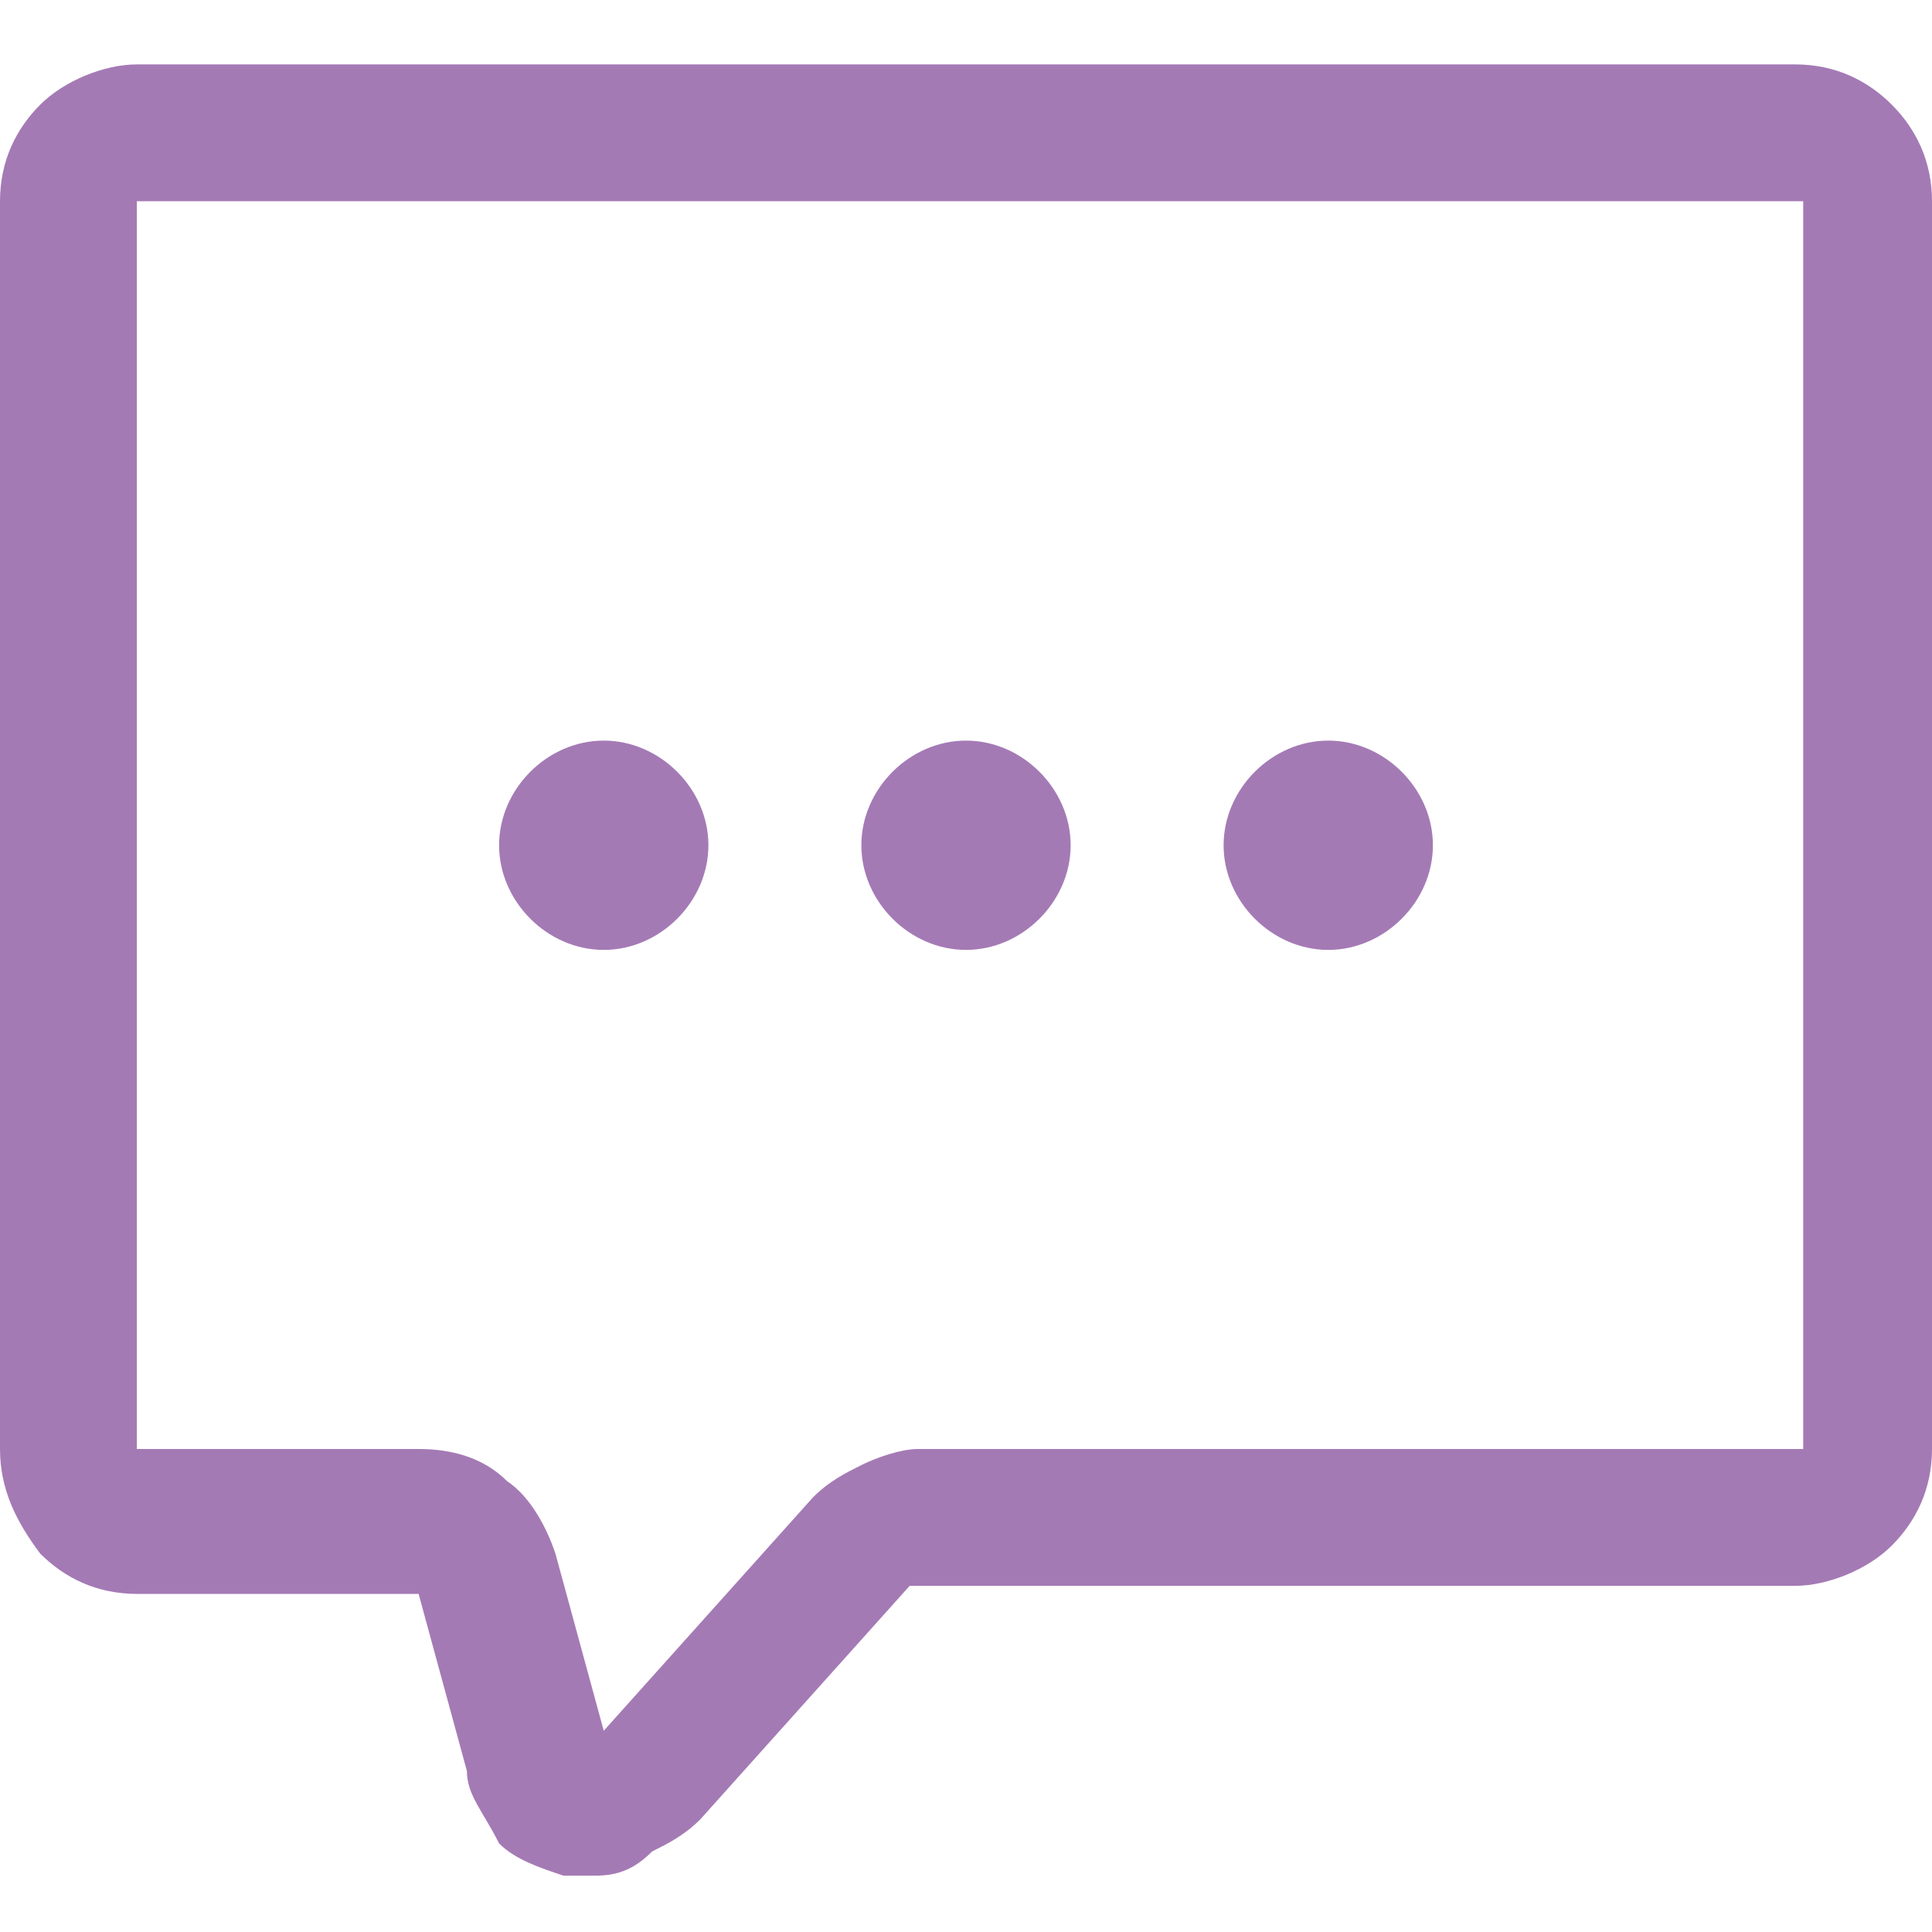 <?xml version="1.0" encoding="utf-8"?>
<!-- Generator: Adobe Illustrator 28.0.0, SVG Export Plug-In . SVG Version: 6.00 Build 0)  -->
<svg version="1.1" id="Capa_1" xmlns="http://www.w3.org/2000/svg" xmlns:xlink="http://www.w3.org/1999/xlink" x="0px" y="0px"
	 viewBox="0 0 24 24" style="enable-background:new 0 0 24 24;" xml:space="preserve">
<style type="text/css">
	.st0{fill:#A47AB5;}
</style>
<path class="st0" d="M7.4,23.3c-0.1,0-0.3,0-0.4,0c-0.3-0.1-0.6-0.2-0.8-0.4C6,22.5,5.8,22.3,5.8,22l-0.6-2.2H1.7
	c-0.5,0-0.9-0.2-1.2-0.5C0.2,18.9,0,18.5,0,18V2.5C0,2,0.2,1.6,0.5,1.3s0.8-0.5,1.2-0.5h20.6c0.5,0,0.9,0.2,1.2,0.5S24,2,24,2.5V18
	c0,0.5-0.2,0.9-0.5,1.2c-0.3,0.3-0.8,0.5-1.2,0.5h-11l-2.6,2.9c-0.2,0.2-0.4,0.3-0.6,0.4C7.9,23.2,7.7,23.3,7.4,23.3z M1.7,2.5V18
	h3.5c0.4,0,0.8,0.1,1.1,0.4c0.3,0.2,0.5,0.6,0.6,0.9l0.6,2.2l2.6-2.9c0.2-0.2,0.4-0.3,0.6-0.4c0.2-0.1,0.5-0.2,0.7-0.2h11V2.5H1.7z"
	/>
<path class="st0" d="M7.5,11.8c0.7,0,1.3-0.6,1.3-1.3c0-0.7-0.6-1.3-1.3-1.3s-1.3,0.6-1.3,1.3C6.2,11.2,6.8,11.8,7.5,11.8z"/>
<path class="st0" d="M12,11.8c0.7,0,1.3-0.6,1.3-1.3c0-0.7-0.6-1.3-1.3-1.3s-1.3,0.6-1.3,1.3C10.7,11.2,11.3,11.8,12,11.8z"/>
<path class="st0" d="M16.5,11.8c0.7,0,1.3-0.6,1.3-1.3c0-0.7-0.6-1.3-1.3-1.3c-0.7,0-1.3,0.6-1.3,1.3C15.2,11.2,15.8,11.8,16.5,11.8
	z"/>
</svg>
